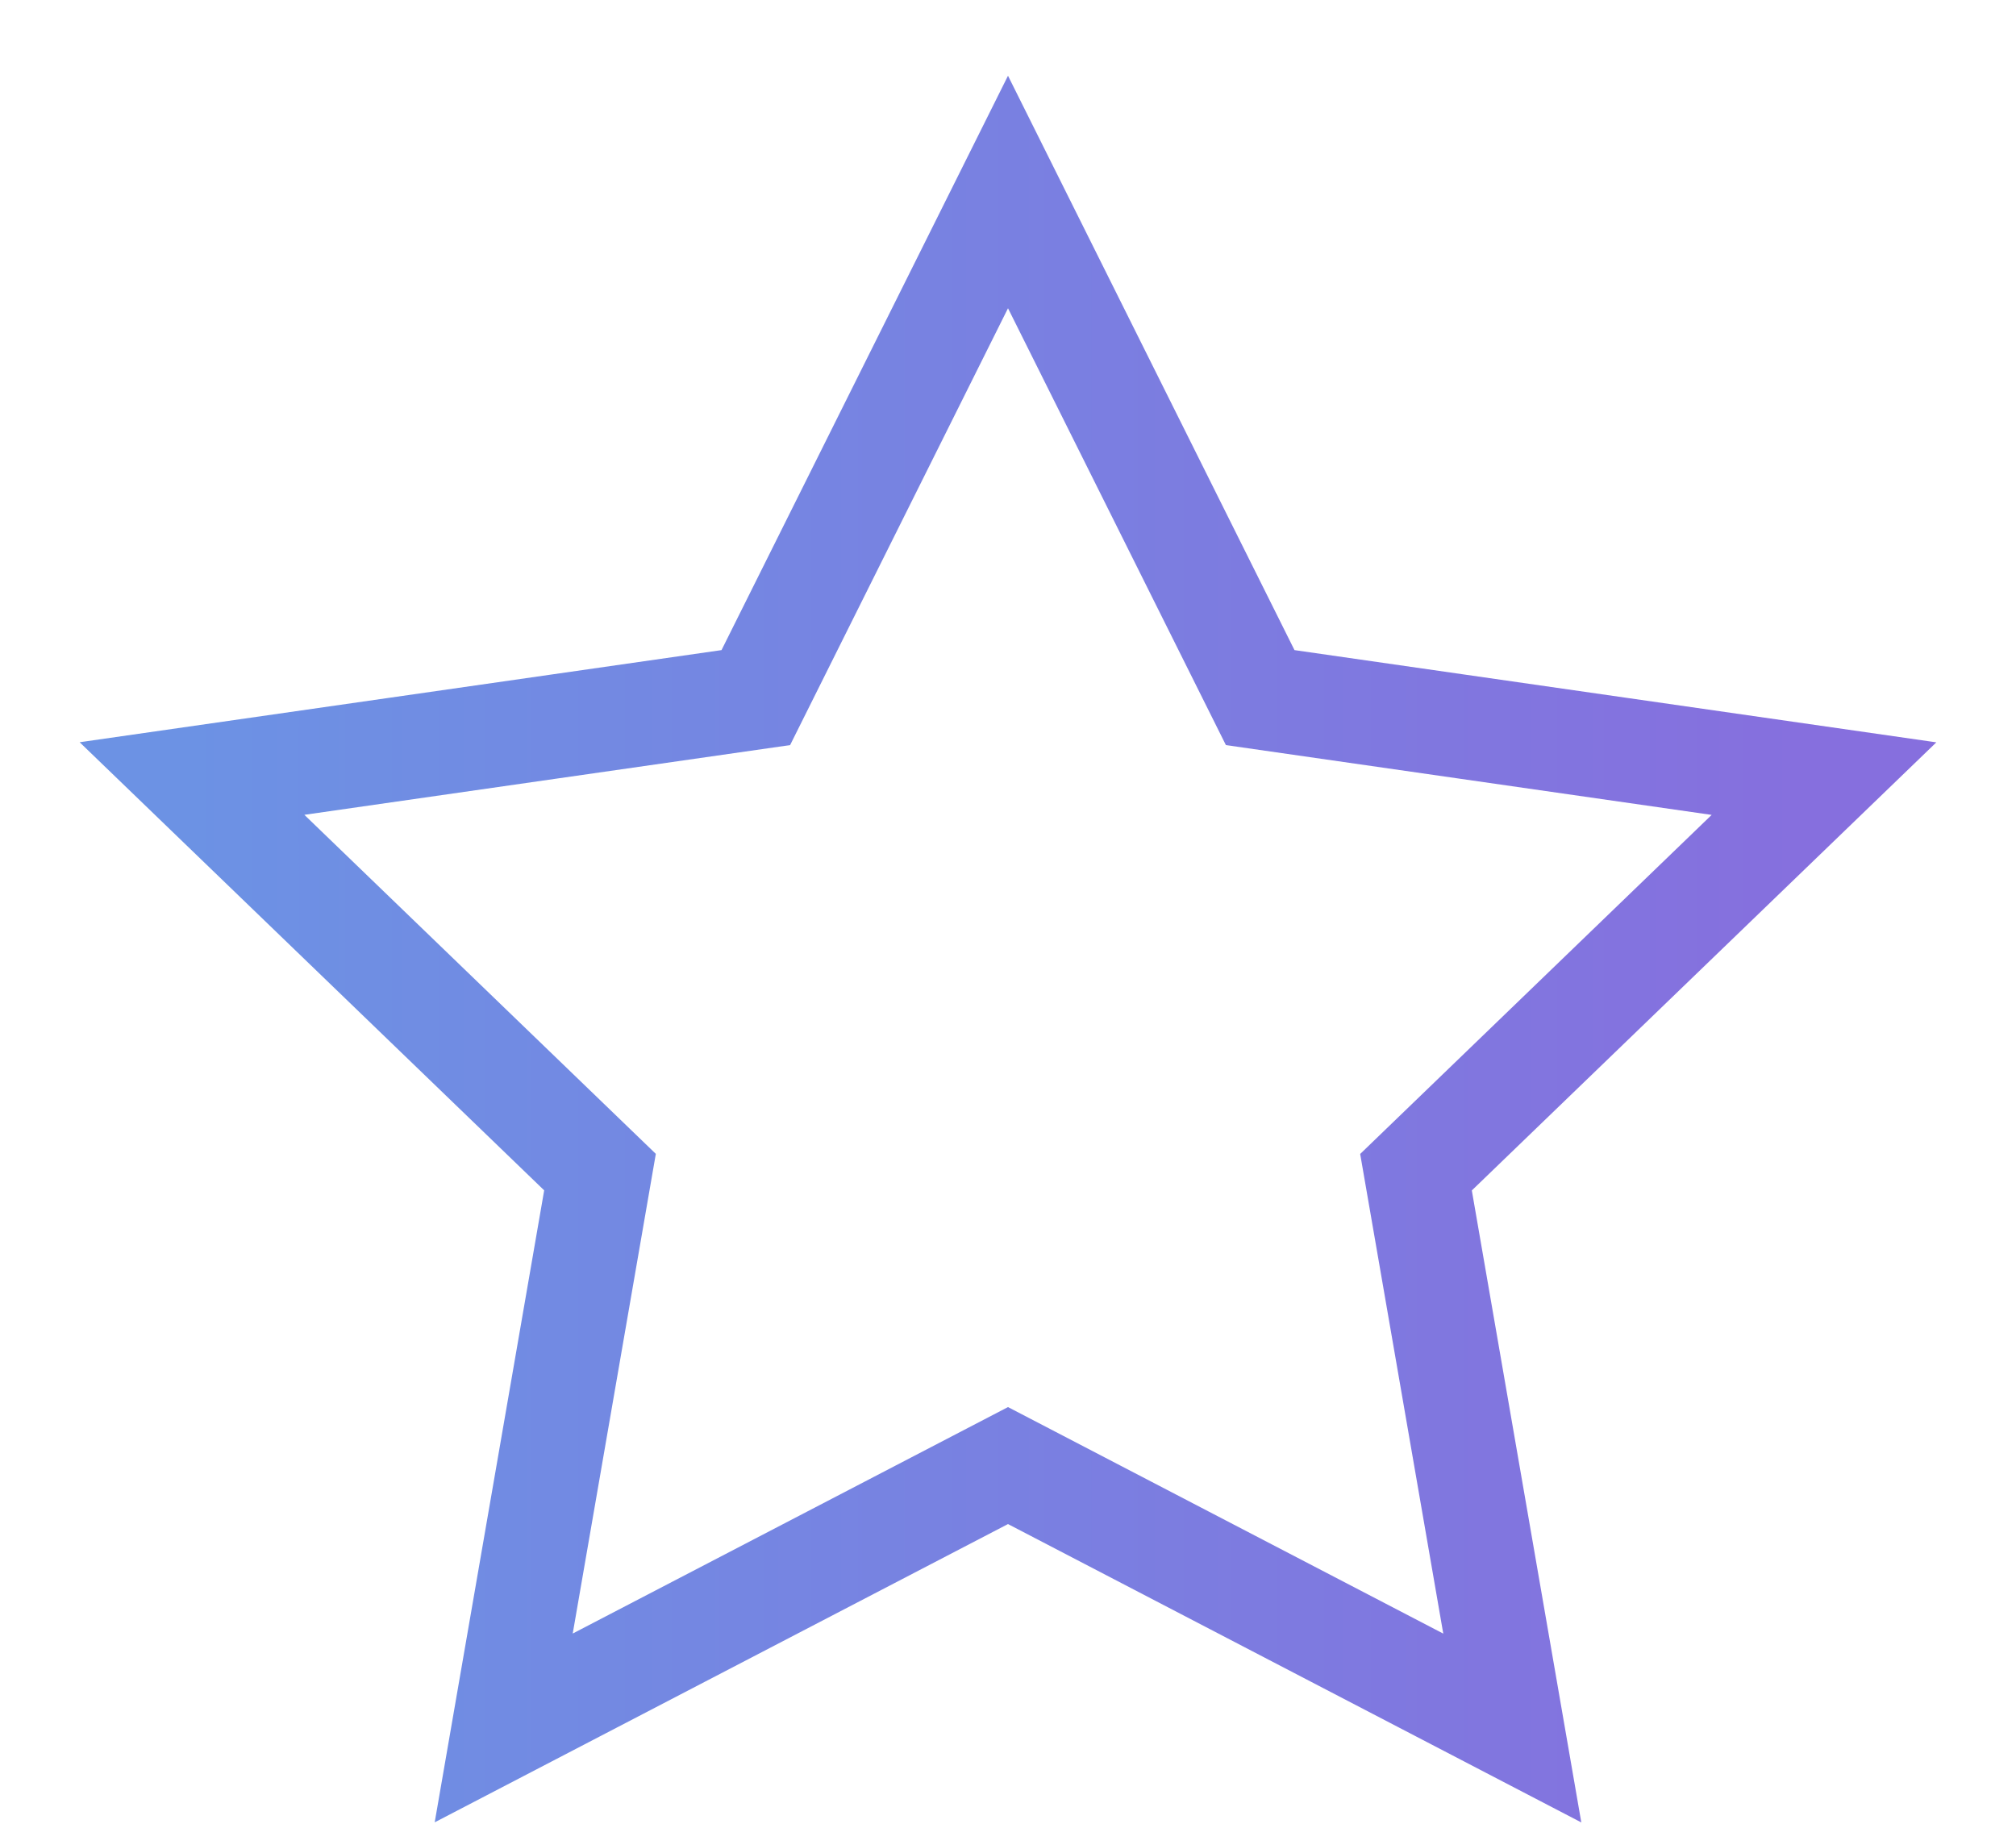 <svg width="21" height="19" viewBox="0 0 21 19" xmlns="http://www.w3.org/2000/svg"><title>Star Copy 5</title><defs><linearGradient x1="0%" y1="50%" x2="98.76%" y2="50%" id="a"><stop stop-color="#6C92E4" offset="0%"/><stop stop-color="#866FDE" offset="100%"/></linearGradient></defs><path transform="translate(-202 -3154)" d="M212.5 3169.267l-5.253 2.733 1.003-5.79-4.25-4.1 5.873-.843L212.5 3156l2.627 5.267 5.873.844-4.25 4.1 1.003 5.79z" stroke-width="1.081" stroke="url(#a)" fill="none" fill-rule="evenodd"/></svg>